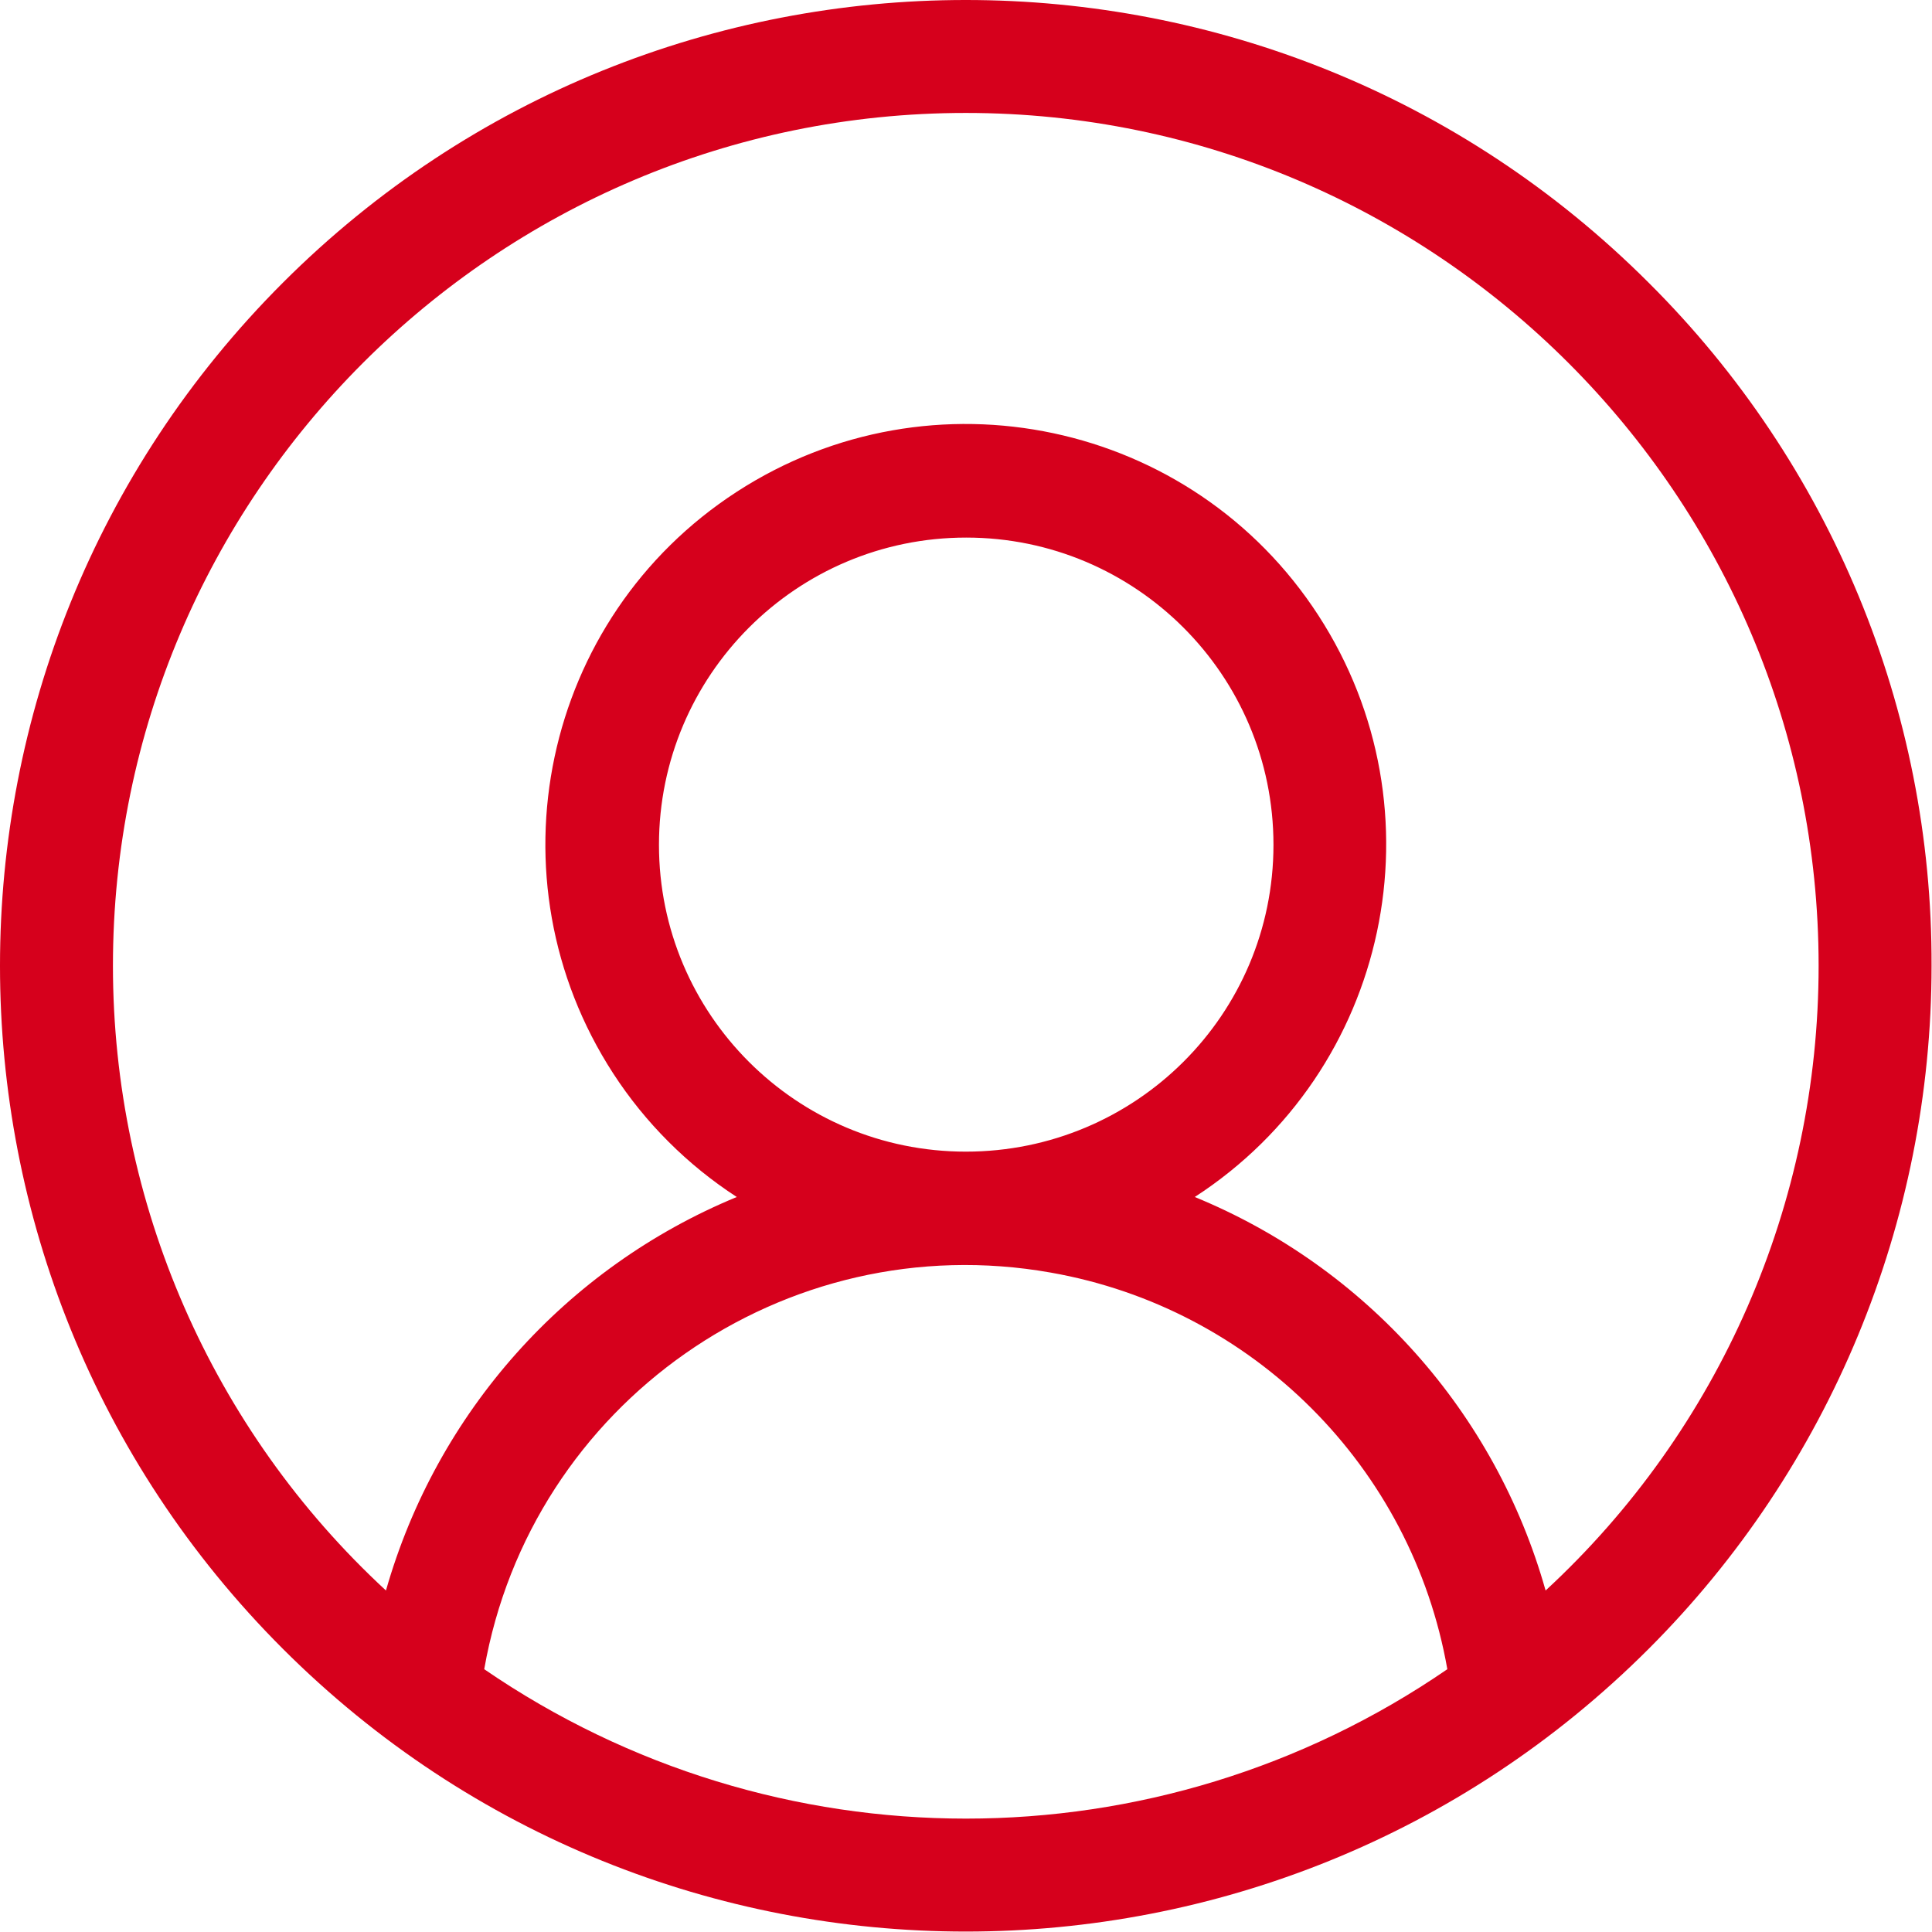 <?xml version="1.0" encoding="utf-8"?>
<!-- Generator: Adobe Illustrator 24.1.2, SVG Export Plug-In . SVG Version: 6.00 Build 0)  -->
<svg version="1.1" id="Слой_1" xmlns="http://www.w3.org/2000/svg" xmlns:xlink="http://www.w3.org/1999/xlink" x="0px" y="0px"
	 viewBox="0 0 434.5 434.5" style="enable-background:new 0 0 434.5 434.5;" xml:space="preserve">
<style type="text/css">
	.st0{fill:#D6001C;}
</style>
<path class="st0" d="M370.8,63.6c-84.8-84.8-222.4-84.8-307.2,0s-84.8,222.4,0,307.2s222.4,84.8,307.2,0
	c40.7-40.7,63.6-96,63.6-153.6C434.6,159.6,411.7,104.3,370.8,63.6L370.8,63.6z M108.9,375.4c10.5-59.8,67.6-99.8,127.4-89.2
	c45.5,8,81.2,43.7,89.2,89.2C260.3,420.2,174.2,420.2,108.9,375.4L108.9,375.4z M148.2,190c0-38.1,30.9-69.1,69.1-69.1
	c38.1,0,69.1,30.9,69.1,69.1S255.4,259,217.2,259l0,0C179.1,259,148.2,228.1,148.2,190L148.2,190z M347.6,357.7
	c-11.3-40.1-40.4-72.7-78.9-88.5c43.8-28.4,56.2-87,27.8-130.8c-28.4-43.8-87-56.2-130.8-27.8s-56.2,87-27.8,130.8
	c7.2,11.1,16.7,20.6,27.8,27.8c-38.5,15.9-67.5,48.5-78.9,88.5c-39.2-36.2-61.4-87.2-61.4-140.5c0-105.8,86-191.8,191.8-191.8
	S409,111.5,409,217.2C409,270.6,386.8,321.5,347.6,357.7z"/>
</svg>

